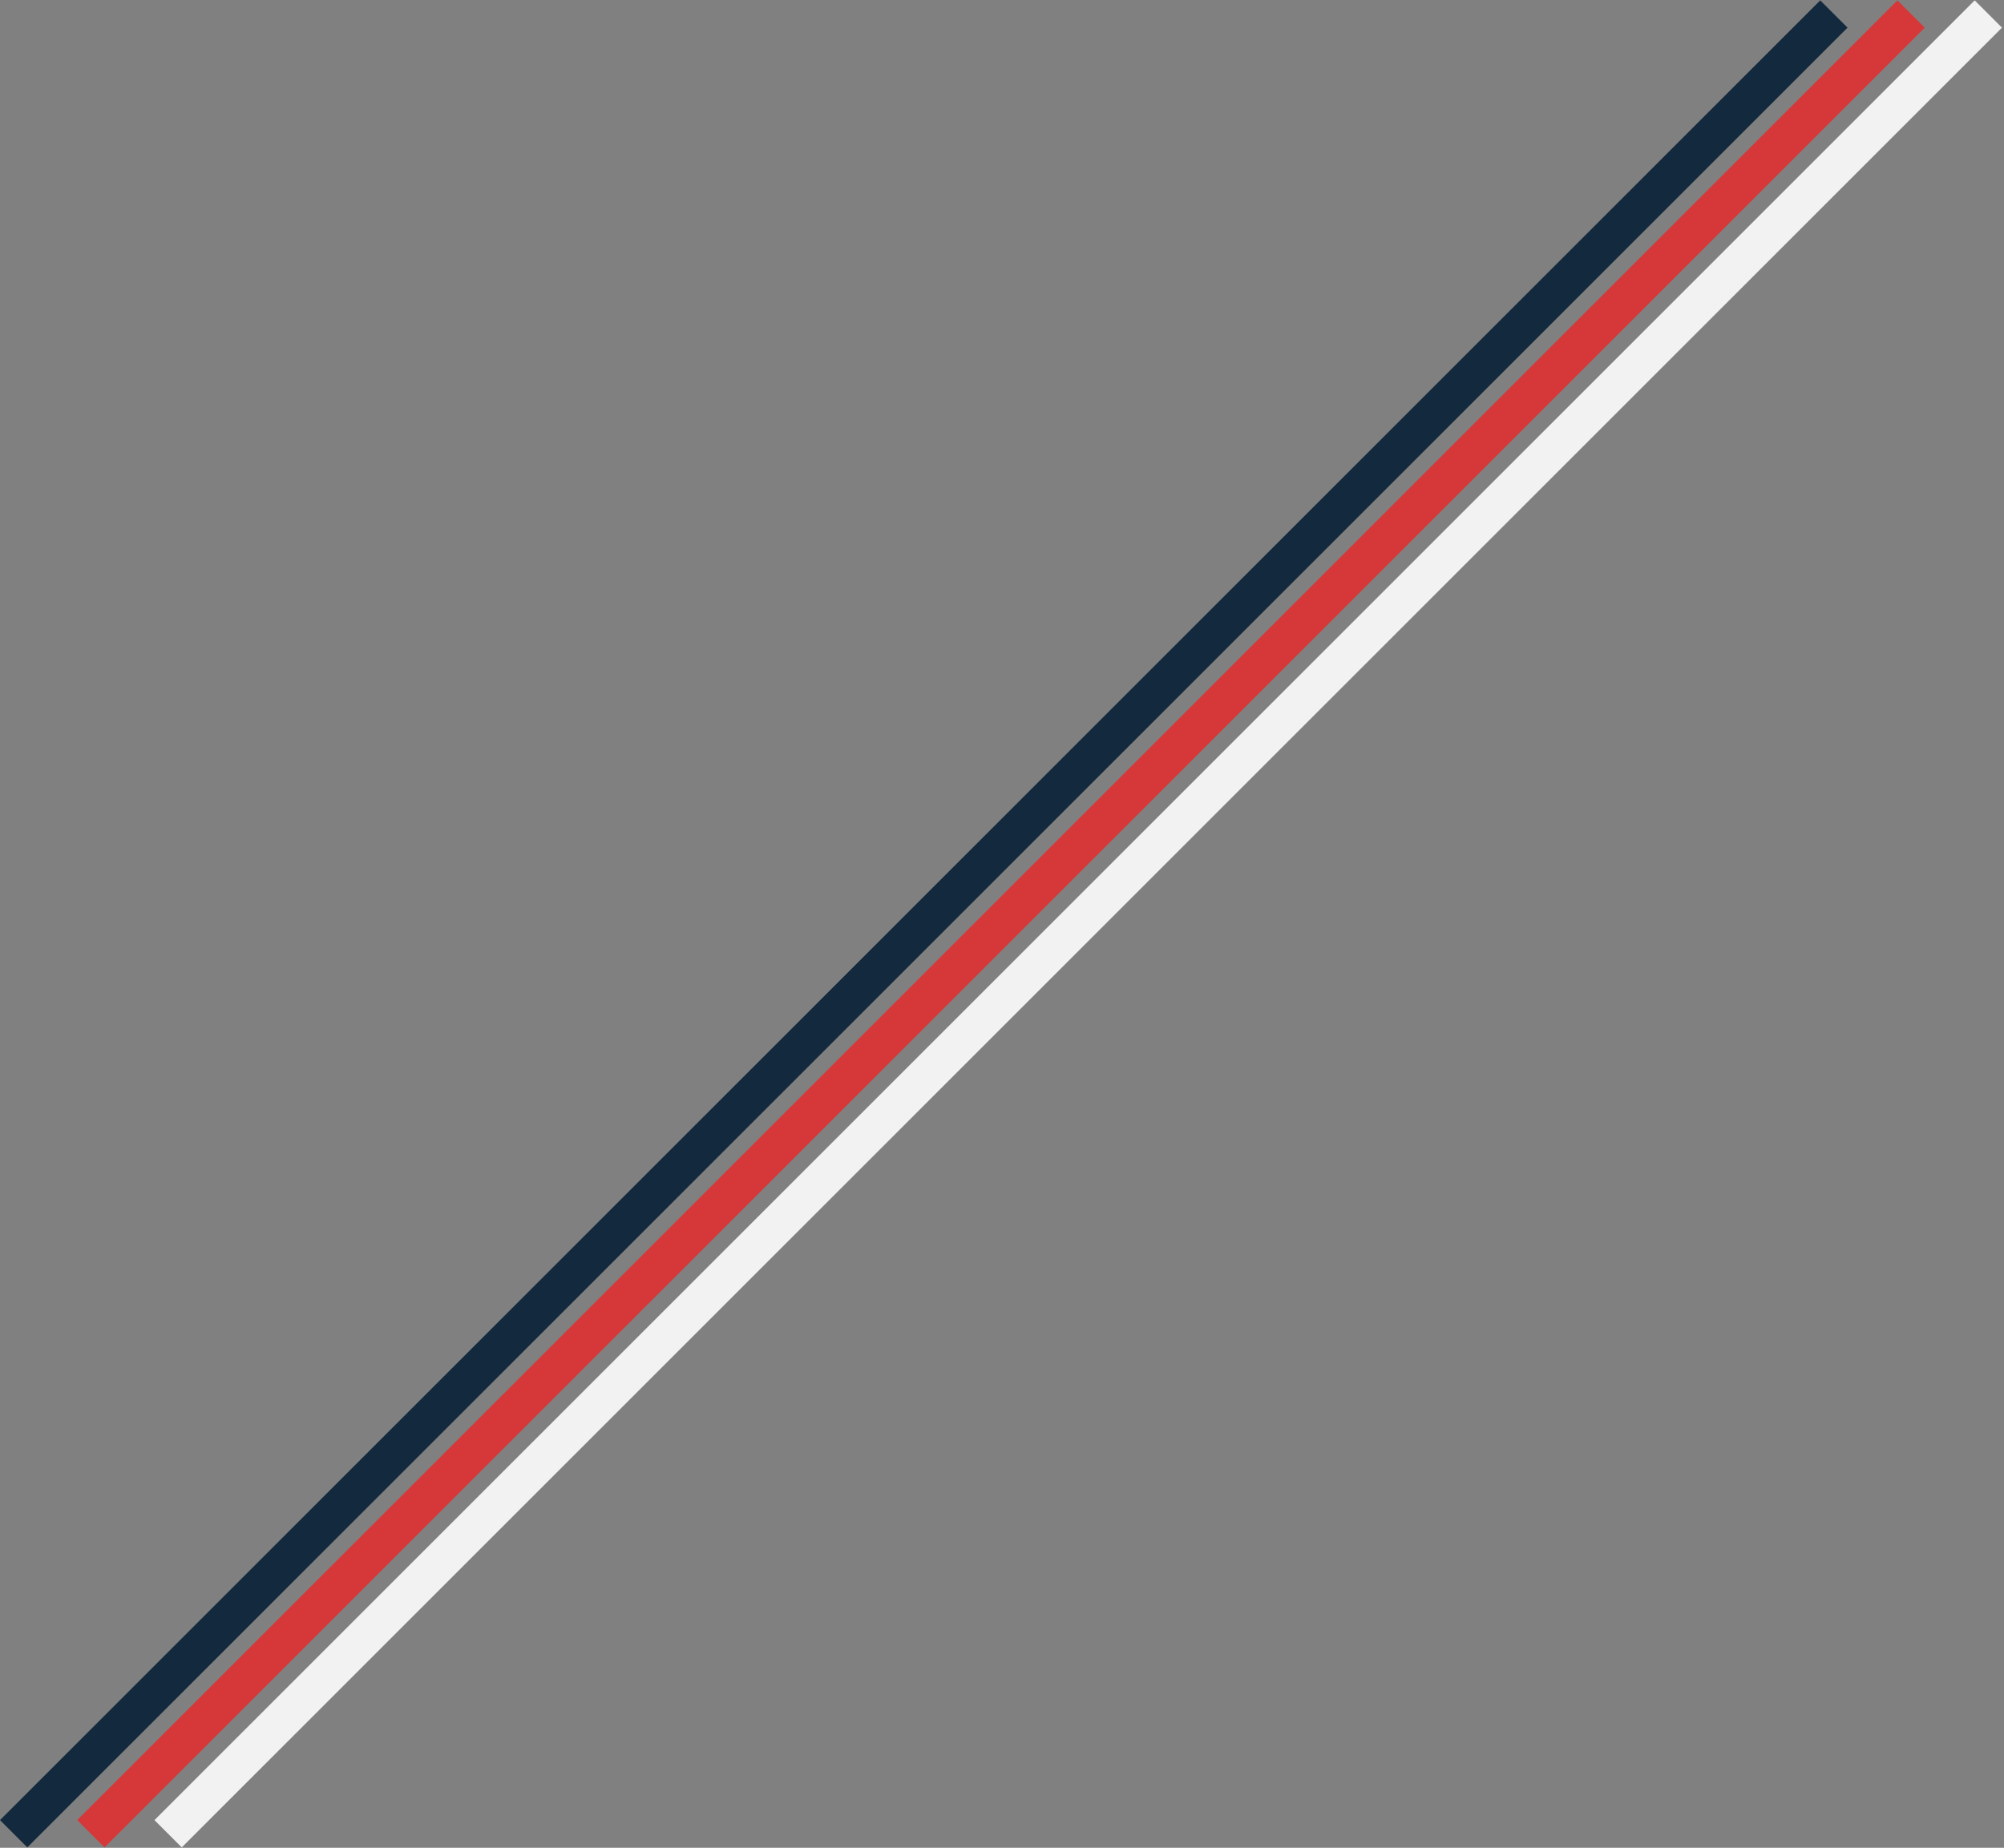 <?xml version="1.0" encoding="UTF-8"?>
<svg width="1557px" height="1436px" viewBox="0 0 1557 1436" version="1.1" xmlns="http://www.w3.org/2000/svg" xmlns:xlink="http://www.w3.org/1999/xlink">
    <rect x="0" y="0" width="1557" height="1436" fill="#808080" stroke="none"/>
    <!-- Generator: Sketch 54.1 (76490) - https://sketchapp.com -->
    <title>Stripes</title>
    <desc>Created with Sketch.</desc>
    <g id="Stripes" stroke="none" stroke-width="1" fill="none" fill-rule="evenodd">
        <g id="Rectangle">
            <rect fill="#D63738" transform="translate(777.713, 718) rotate(45) translate(-777.713, -718) " x="762.713" y="-282" width="30" height="2000"></rect>
            <rect fill="#F2F2F2" transform="translate(837.713, 718) rotate(45) translate(-837.713, -718) " x="822.713" y="-282" width="30" height="2000"></rect>
            <rect fill="#13293D" transform="translate(717.713, 718) rotate(45) translate(-717.713, -718) " x="702.713" y="-282" width="30" height="2000"></rect>
        </g>
    </g>
</svg>